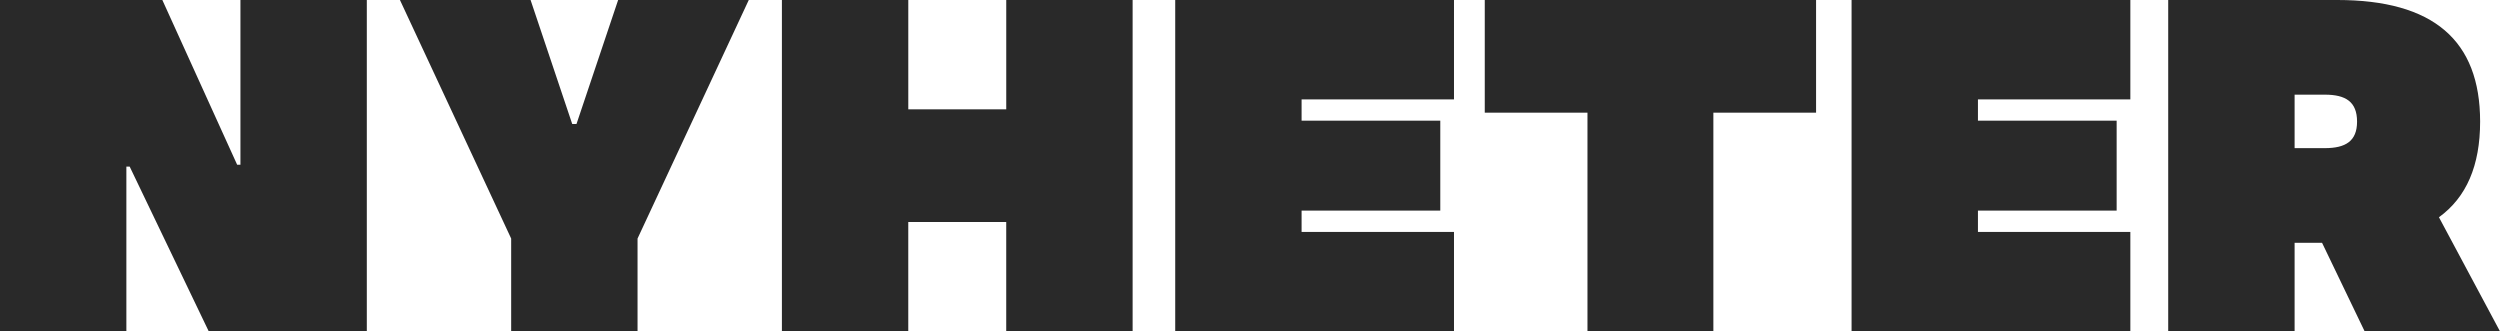 <svg id="Component_27_1" data-name="Component 27 – 1" xmlns="http://www.w3.org/2000/svg" width="607.43" height="80.5" viewBox="0 0 607.43 80.5">
  <path id="Path_57" data-name="Path 57" d="M63.595-80.5v40.02h-.8L44.62-80.5H5.175V0H35.88V-40.02h.805L55.89,0H94.3V-80.5Zm123.51,0h-31.74l-10.12,30.13H144.21L134.09-80.5H102.35l27.025,57.96V0H160.08V-22.54Zm62.56,0v26.565h-23.8V-80.5H195.155V0H225.86V-26.565h23.8V0H280.37V-80.5Zm108.79,24.15V-80.5H290.72V0h67.735V-24.15h-37.03v-5.175h33.7v-21.85h-33.7V-56.35ZM446.43-80.5h-80.5v27.37h24.955V0h30.59V-53.13H446.43Zm76.36,24.15V-80.5H455.055V0H522.79V-24.15H485.76v-5.175h33.7v-21.85h-33.7V-56.35ZM579.715,0H612.6L597.77-27.715c6.67-4.83,10.005-12.535,10.005-23.23,0-19.78-11.385-29.555-34.73-29.555H531.99V0H562.7V-21.505h6.67Zm-9.66-57.5c5.06,0,7.82,1.725,7.82,6.555,0,4.715-2.76,6.44-7.82,6.44H562.7V-57.5Z" transform="translate(-5.175 80.5)" fill="#292929"/>
</svg>
